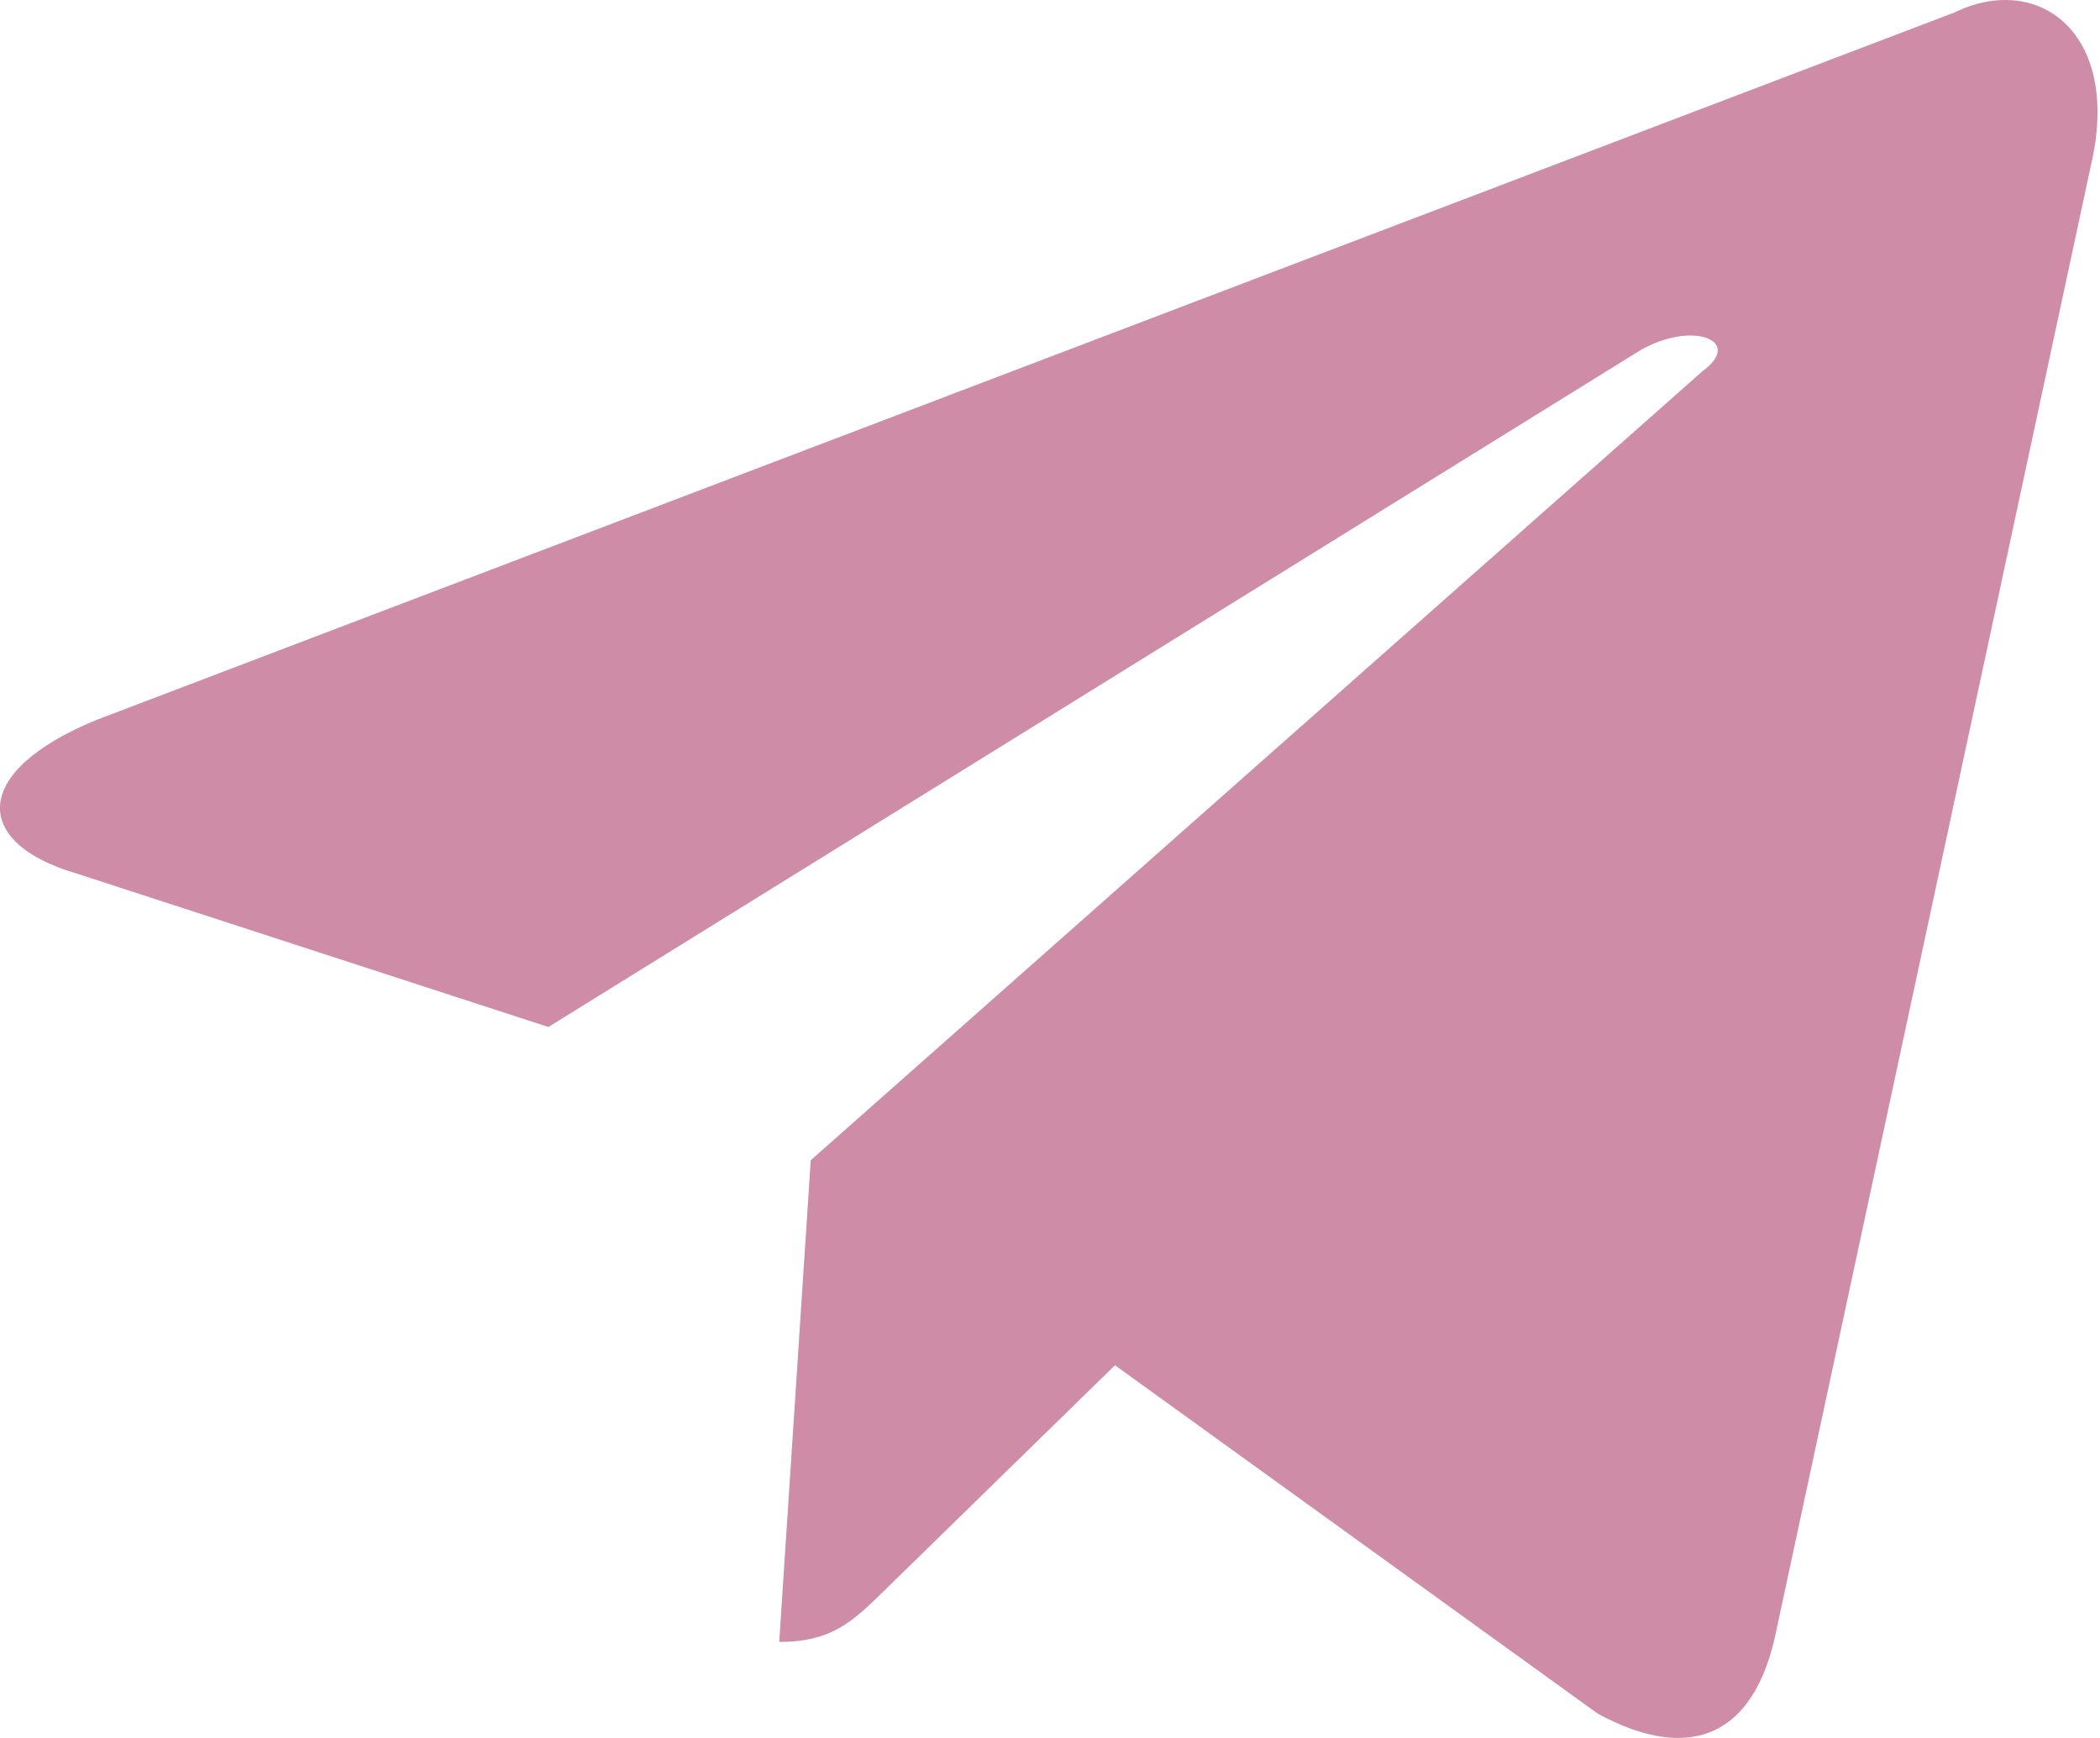 <?xml version="1.0" encoding="utf-8"?>
<svg width="29px" height="24px" viewBox="0 0 29 24" version="1.1" xmlns:xlink="http://www.w3.org/1999/xlink" xmlns="http://www.w3.org/2000/svg">
  <path d="M10.761 22.672L11.196 16.022L23.511 5.126C24.09 4.702 23.366 4.419 22.642 4.843L7.573 14.182L1.053 12.061C-0.396 11.635 -0.396 10.645 1.342 9.938L26.989 0.173C28.147 -0.392 29.308 0.456 28.872 2.296L24.527 22.531C24.237 23.947 23.368 24.371 22.064 23.664L15.397 18.853L12.211 21.966C11.777 22.39 11.487 22.674 10.761 22.674L10.761 22.672Z" id="路径" fill="#CE8CA6" fill-rule="evenodd" stroke="none" />
</svg>